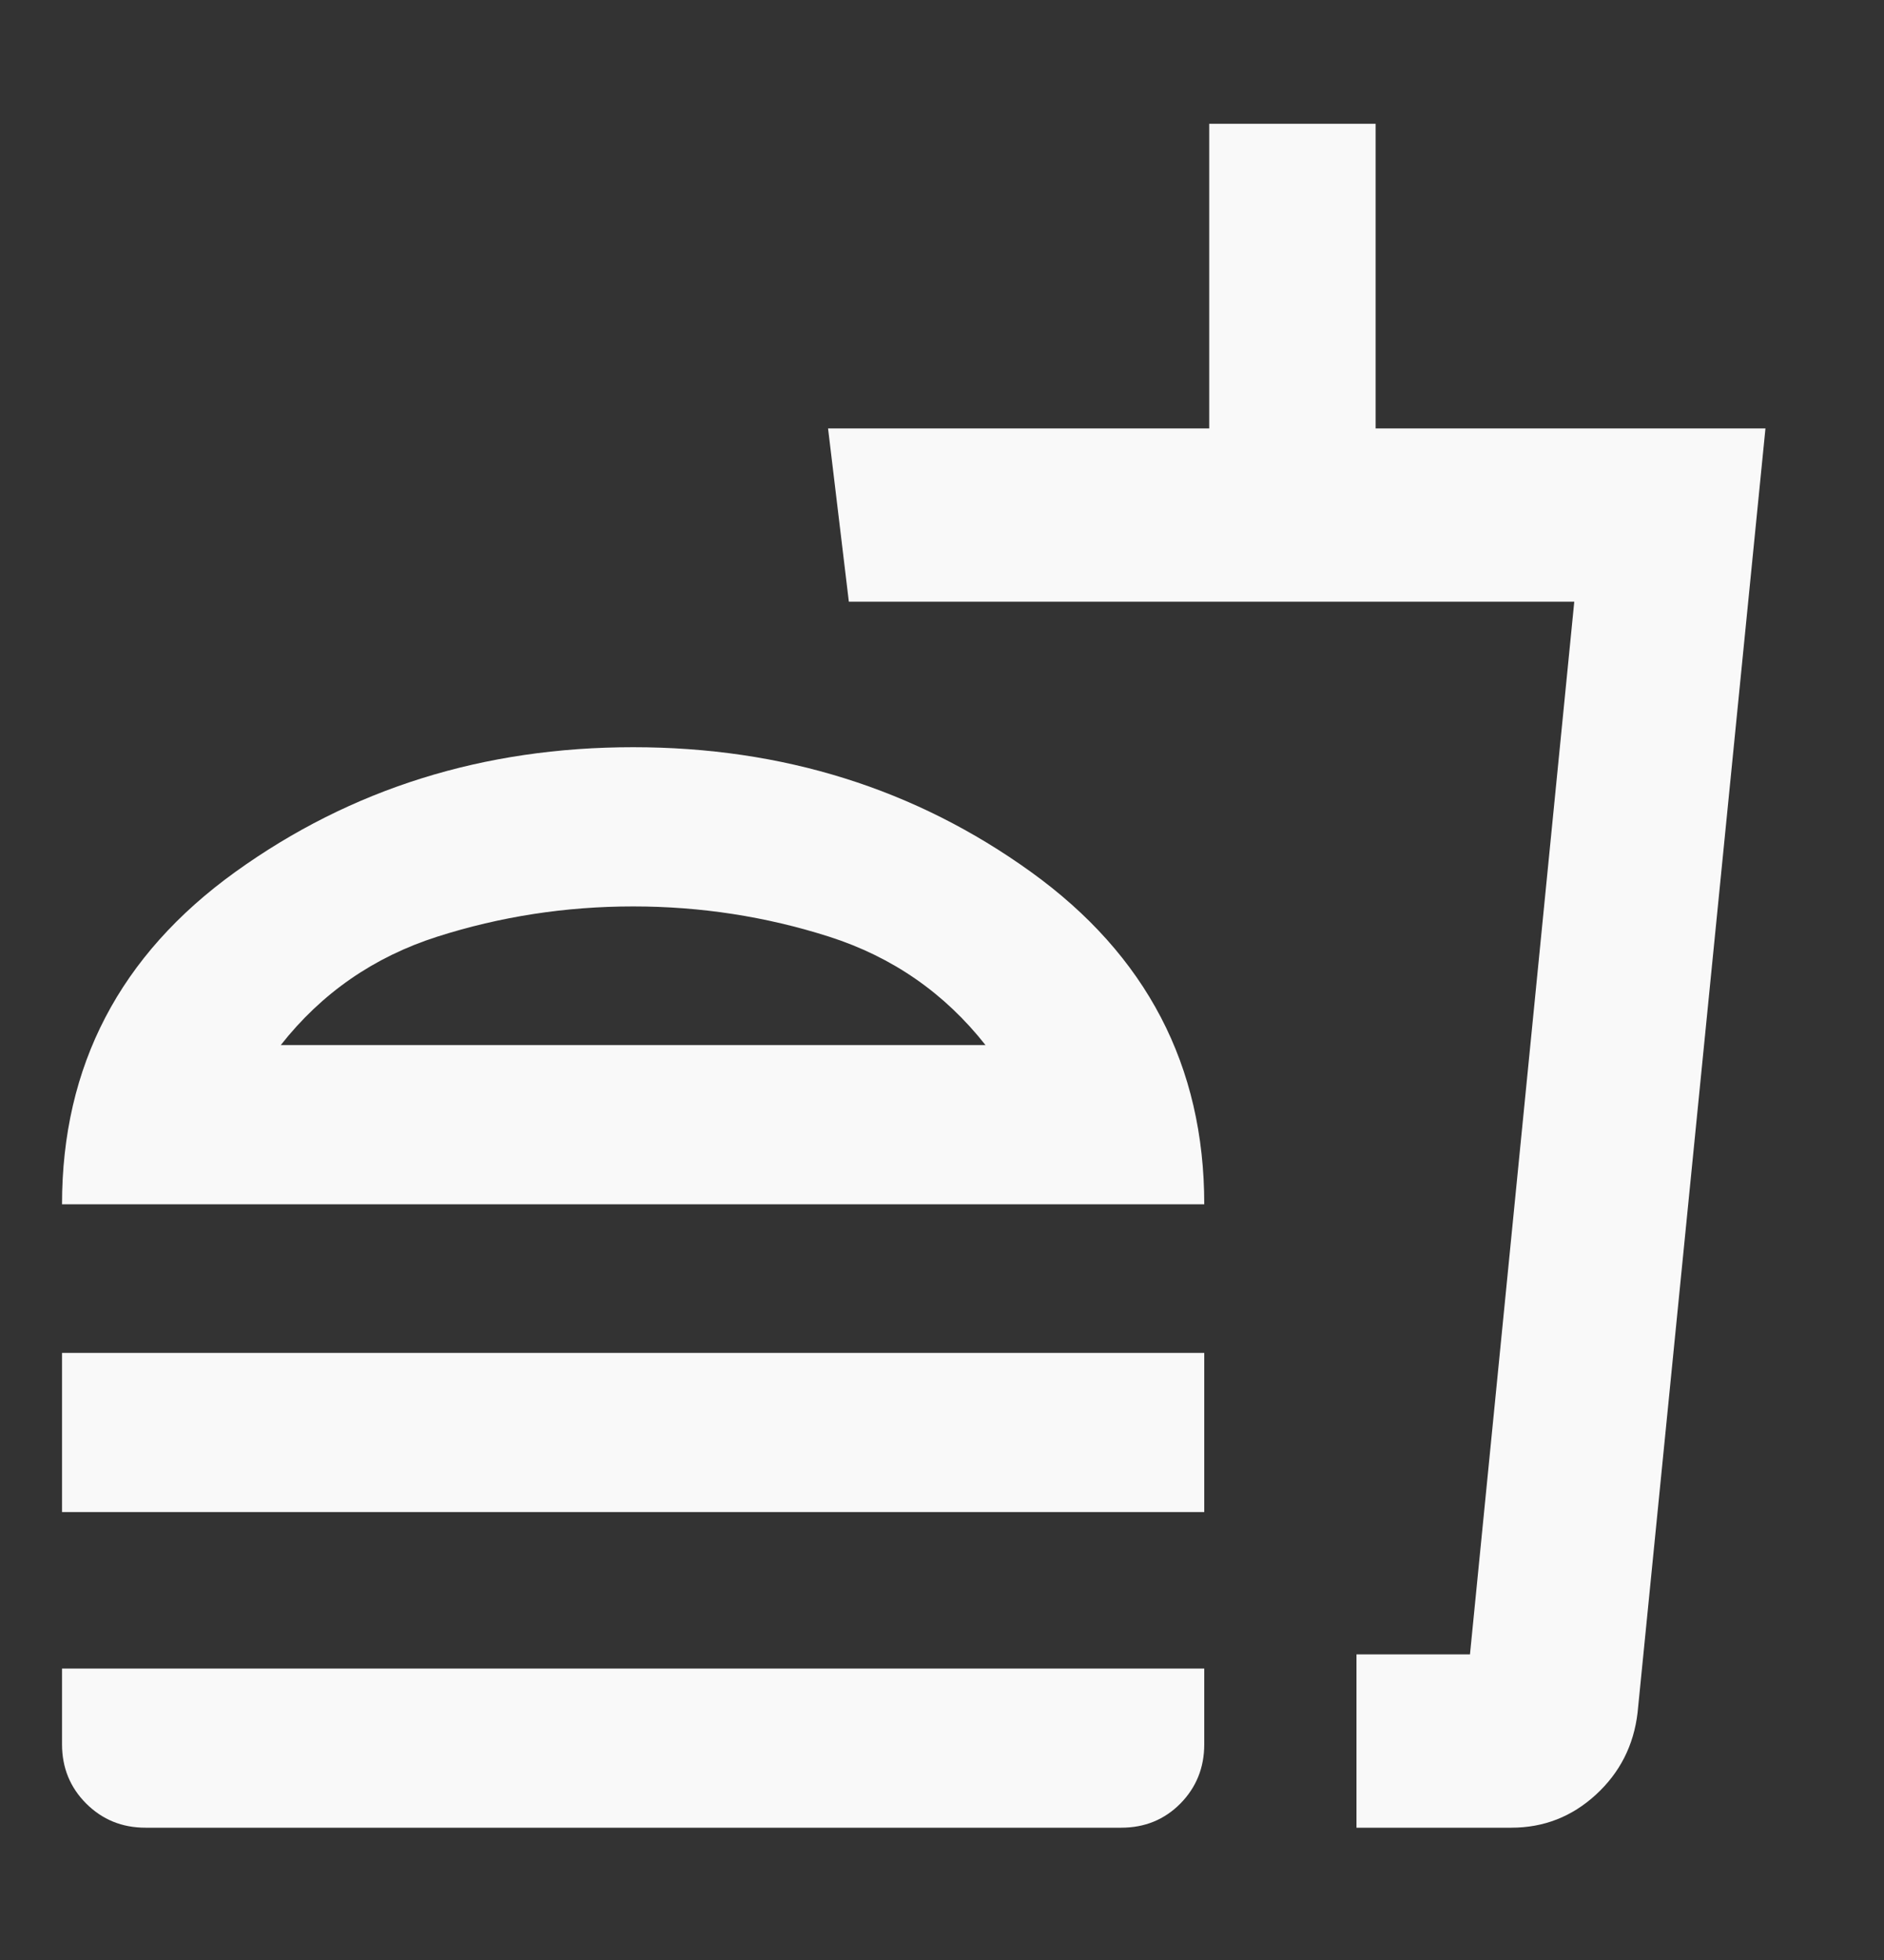 <svg width="25" height="26" viewBox="0 0 25 26" fill="none" xmlns="http://www.w3.org/2000/svg">
<rect x="0" y="0" width="25" height="26" fill="#333333" stroke="none"/>
<mask id="mask0_6011_30601" style="mask-type:alpha" maskUnits="userSpaceOnUse" x="0" y="0" width="25" height="26">
<rect x="0" y="0.818" width="24.25" height="24.25" fill="#D9D9D9"/>
</mask>
<g mask="url(#mask0_6011_30601)">
<path d="M13.077 13.863C12.534 13.174 11.843 12.695 11.004 12.426C10.165 12.158 9.297 12.024 8.402 12.024C7.507 12.024 6.639 12.158 5.8 12.426C4.96 12.695 4.268 13.174 3.726 13.863H13.077ZM0.823 15.975C0.823 14.139 1.59 12.67 3.122 11.567C4.655 10.464 6.414 9.912 8.401 9.912C10.389 9.912 12.149 10.464 13.681 11.567C15.213 12.67 15.98 14.139 15.98 15.975H0.823ZM0.823 20.058V17.947H15.98V20.058H0.823ZM18 24.245V21.946H19.506L20.89 7.982H11.264L10.988 5.683H16.046V1.642H18.254V5.683H23.427L21.73 22.72C21.679 23.153 21.495 23.515 21.177 23.807C20.859 24.099 20.485 24.245 20.056 24.245H18ZM1.93 24.245C1.62 24.245 1.358 24.138 1.144 23.925C0.93 23.711 0.823 23.449 0.823 23.138V22.134H15.98V23.138C15.98 23.449 15.874 23.711 15.663 23.925C15.452 24.138 15.19 24.245 14.879 24.245H1.93Z" fill="#F9F9F9"/>
</g>
</svg>
